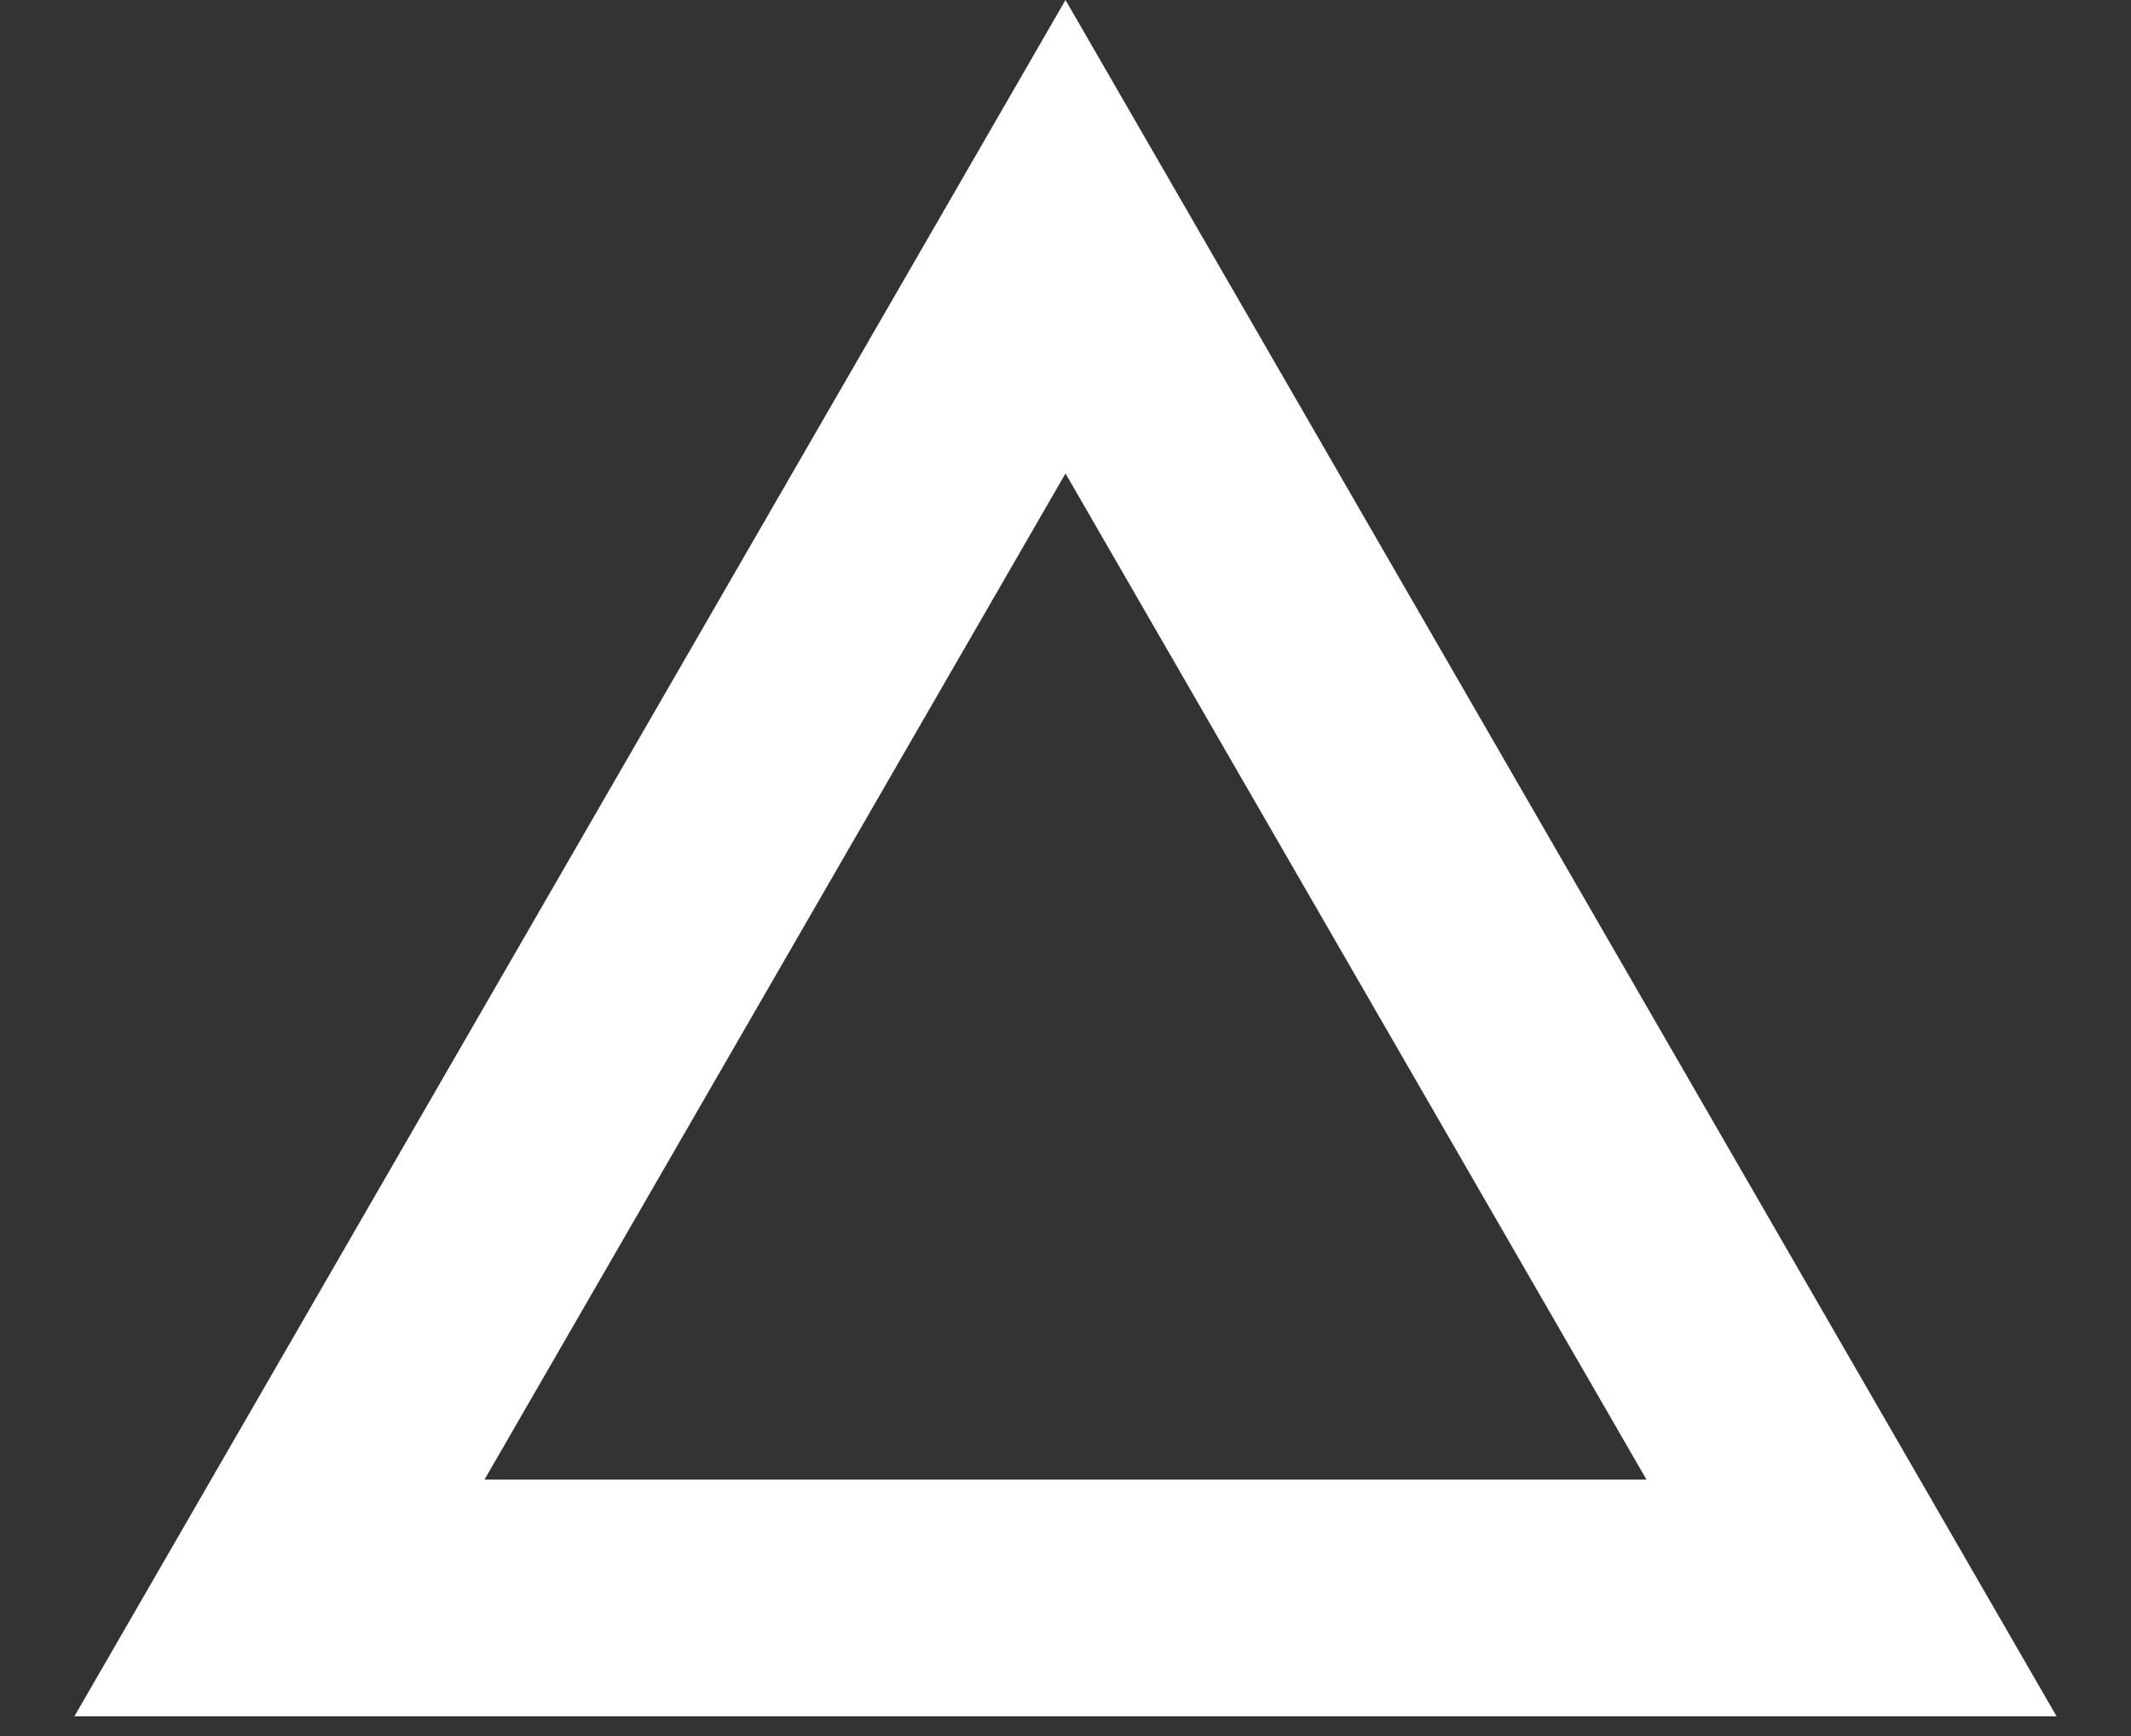 <svg width="27" height="22" viewBox="0 0 27 22" fill="none" xmlns="http://www.w3.org/2000/svg">
<rect x="0" y="0" width="27" height="22" fill="#333333" stroke="none"/>
<path id="Symbol 2" d="M3.541 20.25L13.5 3L23.459 20.25H3.541Z" stroke="white" stroke-width="3"/>
</svg>
